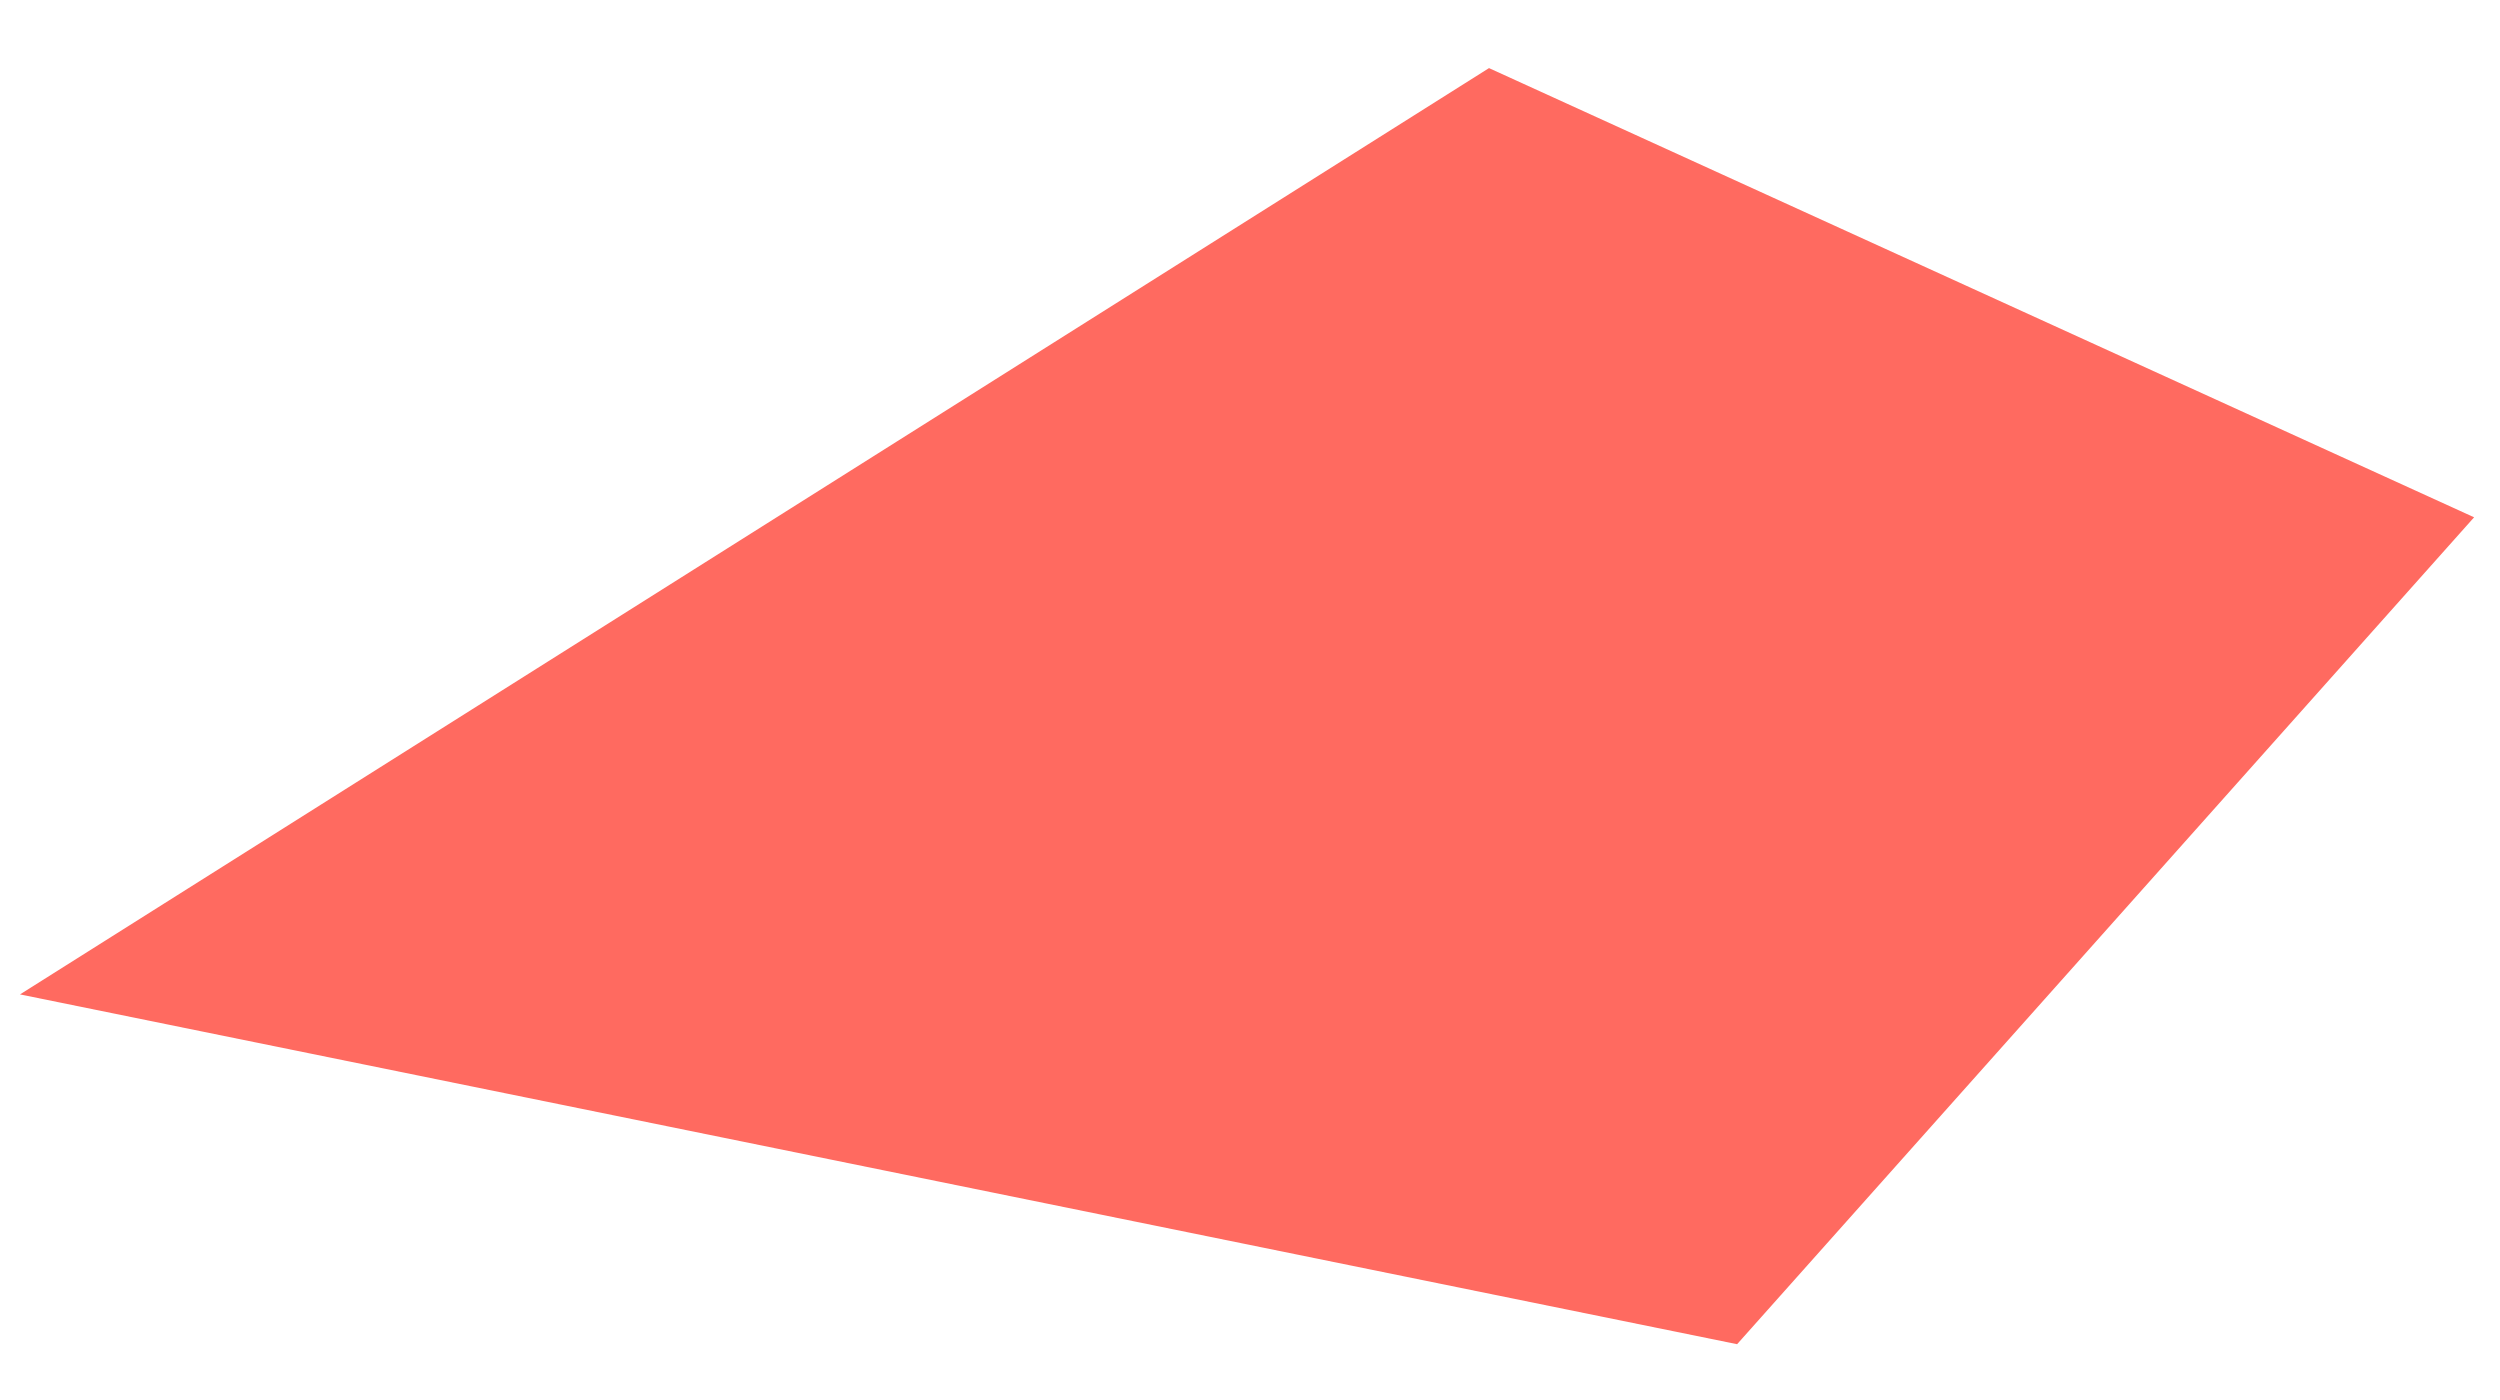 <svg width="25" height="14" viewBox="0 0 25 14" fill="none" xmlns="http://www.w3.org/2000/svg">
<path fill-rule="evenodd" clip-rule="evenodd" d="M0.2 9.944L14.89 0.681L24.741 5.173L17.371 13.442L0.2 9.944Z" fill="#FF6A60"/>
</svg>
